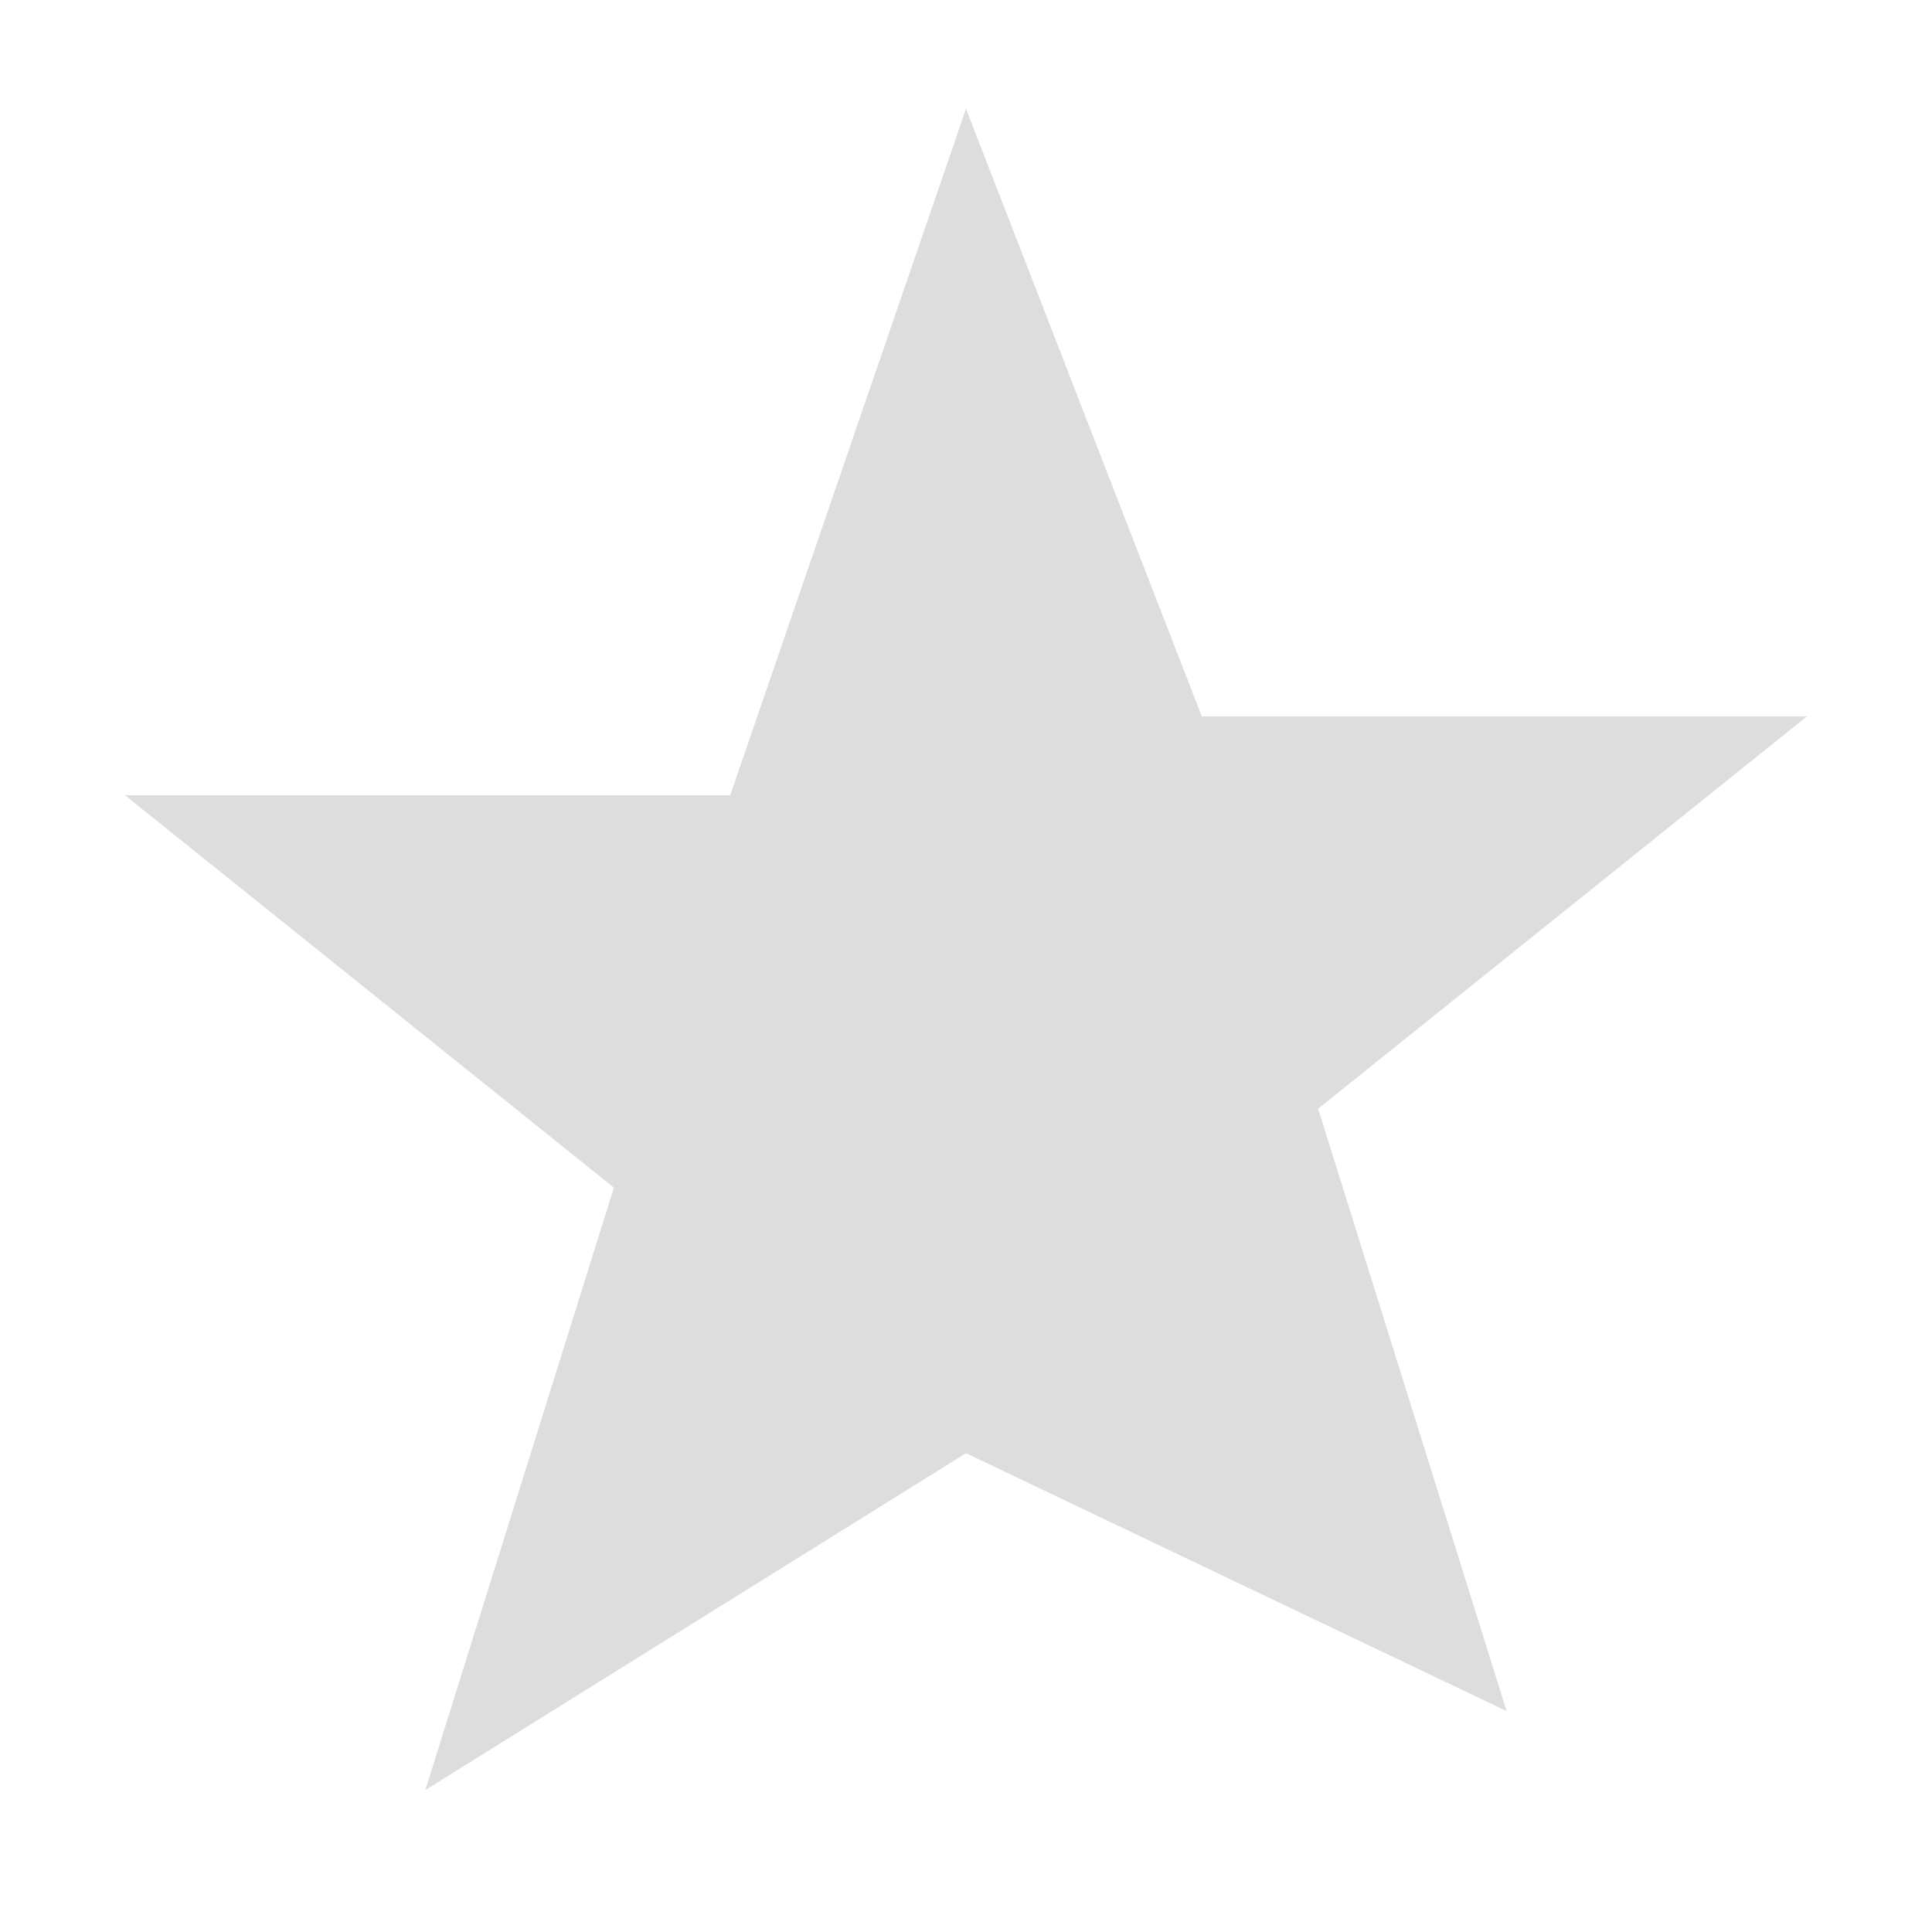 <svg xmlns="http://www.w3.org/2000/svg" viewBox="0 0 24 24">
    <path fill="#ddd" d="M12 1.352l2.929 7.547h7.518l-6.073 4.874 2.342 7.483L12 18.052l-6.716 4.184 2.342-7.483-6.073-4.874h7.518z"/>
</svg>
